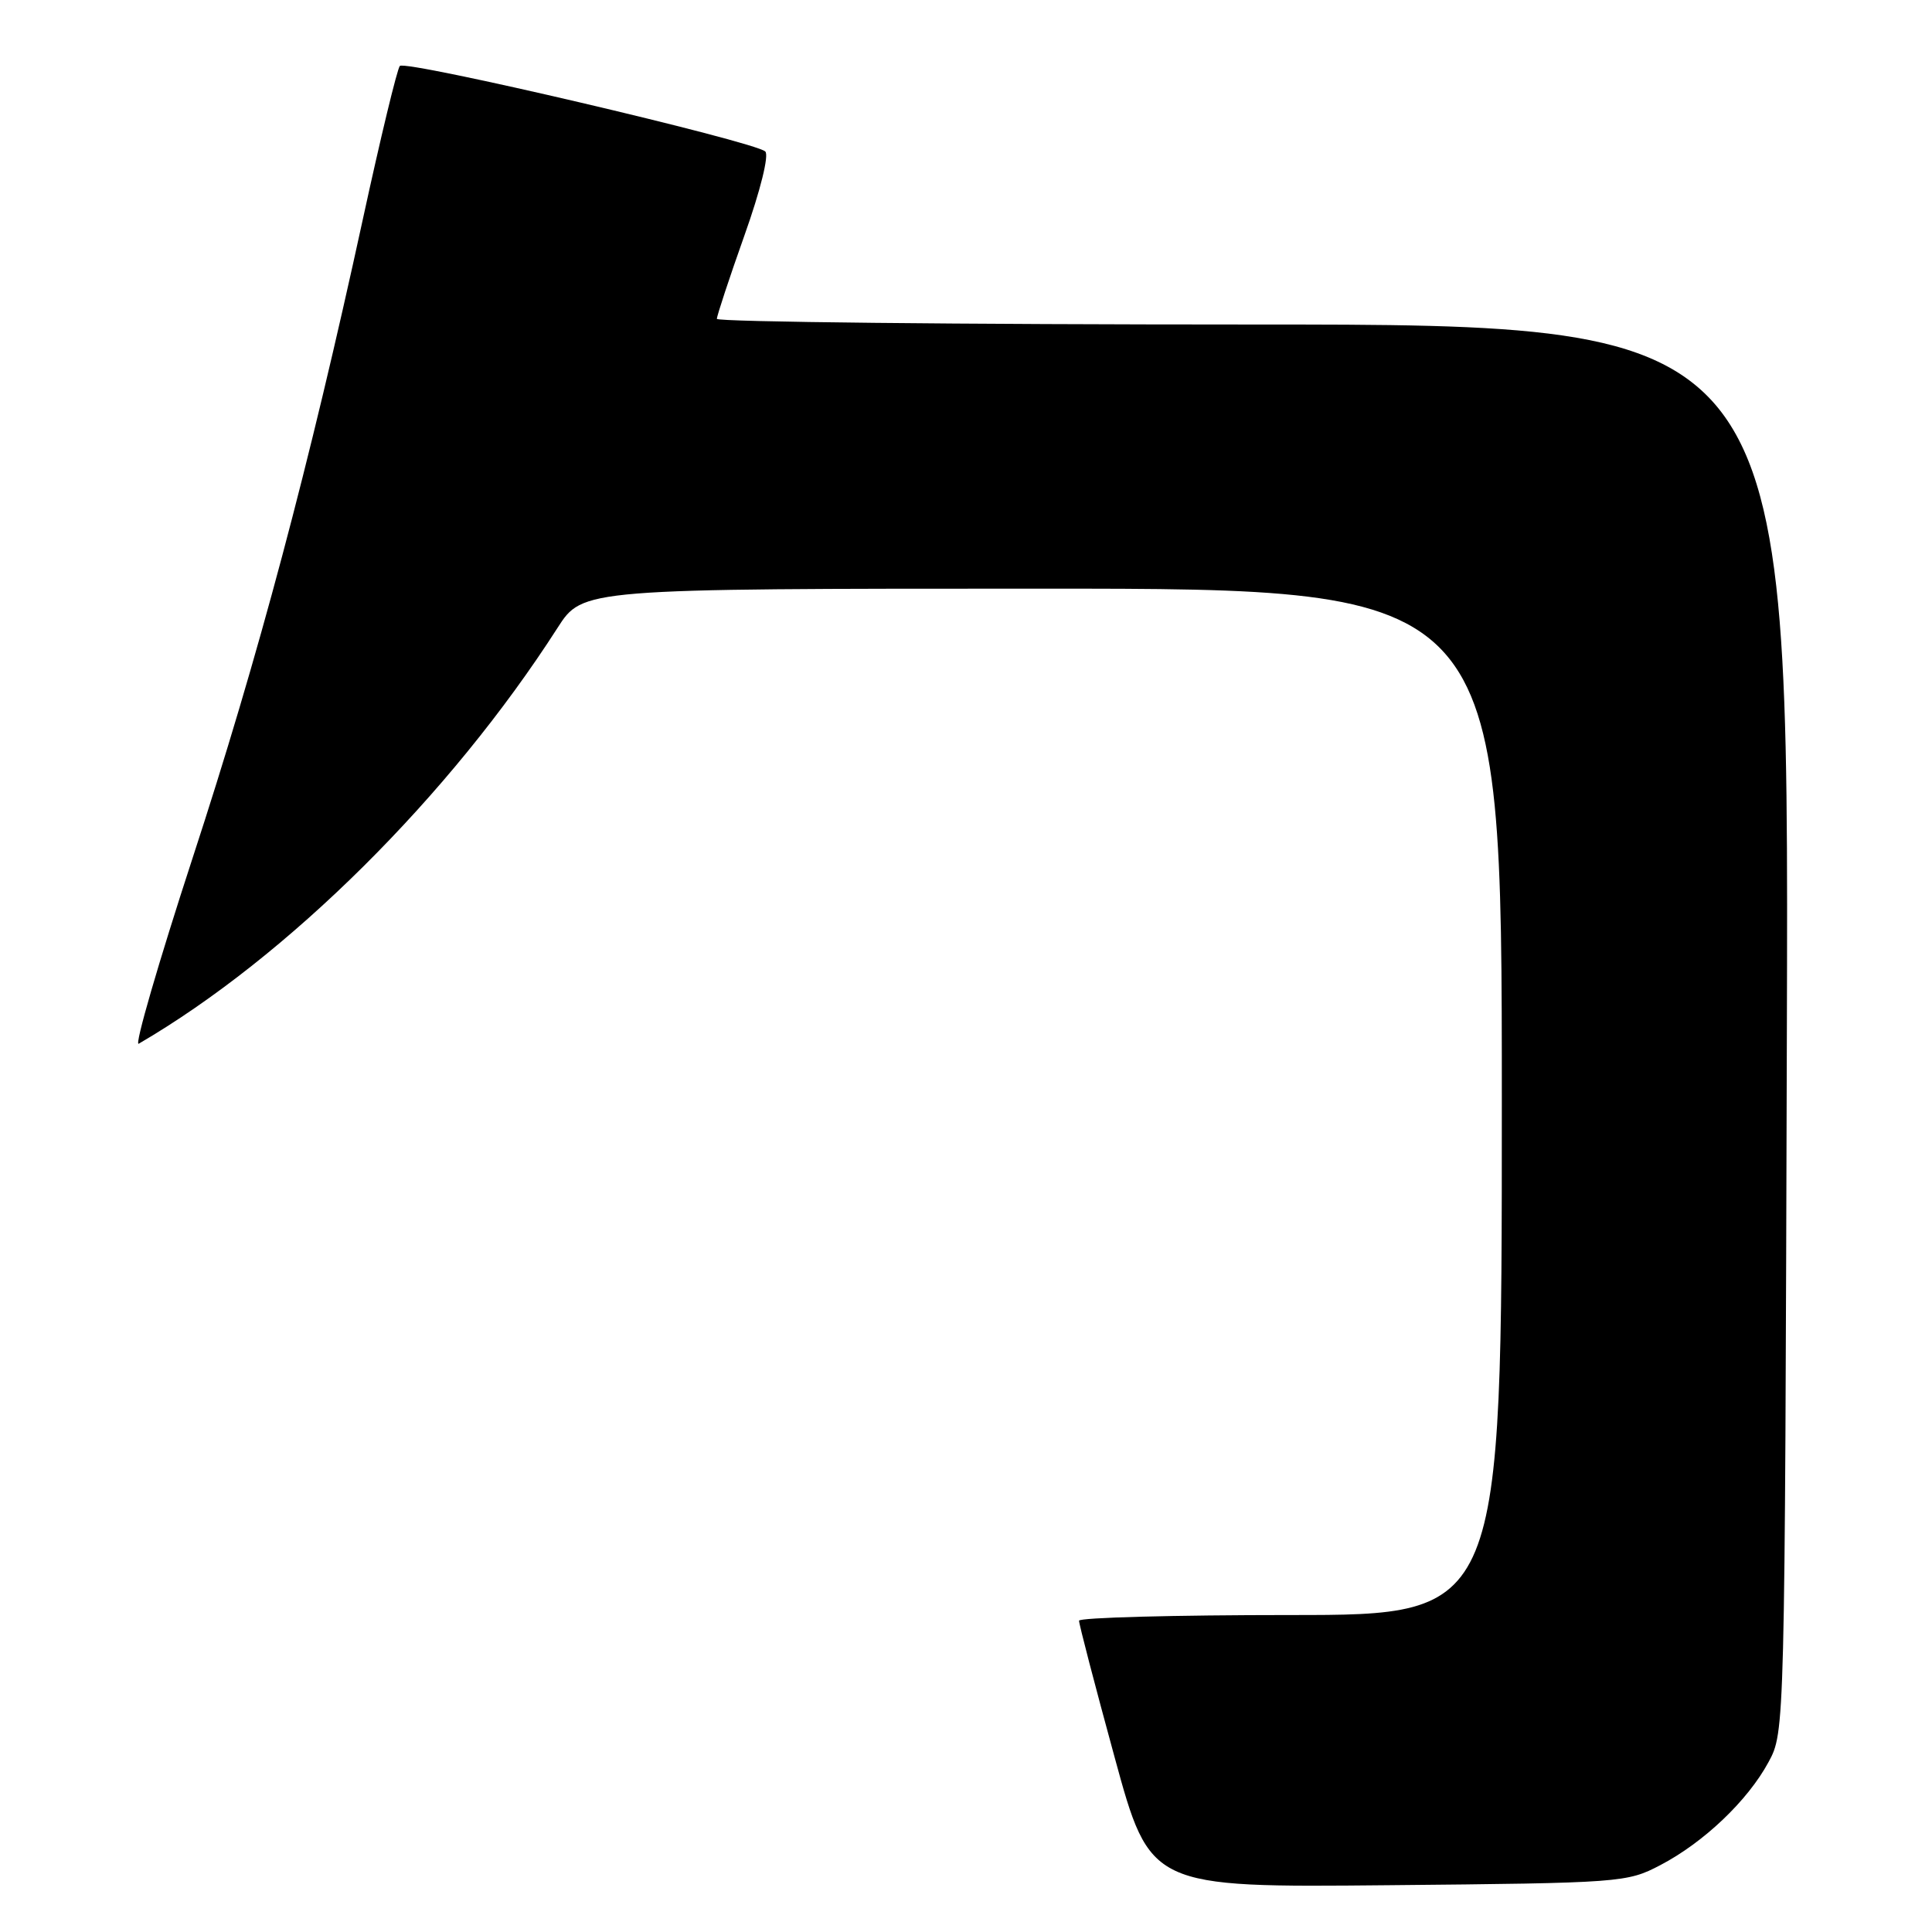 <?xml version="1.0" encoding="UTF-8" standalone="no"?>
<!DOCTYPE svg PUBLIC "-//W3C//DTD SVG 1.1//EN" "http://www.w3.org/Graphics/SVG/1.1/DTD/svg11.dtd" >
<svg xmlns="http://www.w3.org/2000/svg" xmlns:xlink="http://www.w3.org/1999/xlink" version="1.1" viewBox="0 0 256 256">
 <g >
 <path fill="currentColor"
d=" M 220.00 247.14 C 225.76 244.13 231.58 238.59 234.33 233.50 C 236.50 229.50 236.50 229.50 236.77 136.25 C 237.04 43.00 237.04 43.00 166.02 43.00 C 126.96 43.00 95.00 42.66 94.99 42.25 C 94.99 41.84 96.63 36.86 98.64 31.20 C 100.77 25.22 101.92 20.55 101.40 20.07 C 99.94 18.73 53.69 7.90 52.98 8.74 C 52.62 9.16 50.42 18.27 48.09 29.00 C 40.97 61.74 34.19 87.18 25.53 113.66 C 20.99 127.57 17.77 138.66 18.38 138.30 C 38.10 126.81 59.57 105.49 73.88 83.19 C 77.21 78.00 77.21 78.00 138.10 78.00 C 199.00 78.00 199.00 78.00 199.00 146.00 C 199.00 214.00 199.00 214.00 171.00 214.00 C 155.60 214.00 142.99 214.34 142.98 214.75 C 142.96 215.16 145.08 223.29 147.68 232.80 C 152.40 250.10 152.40 250.10 183.95 249.80 C 214.86 249.51 215.59 249.45 220.00 247.14 Z "/>
</g>
</svg>
